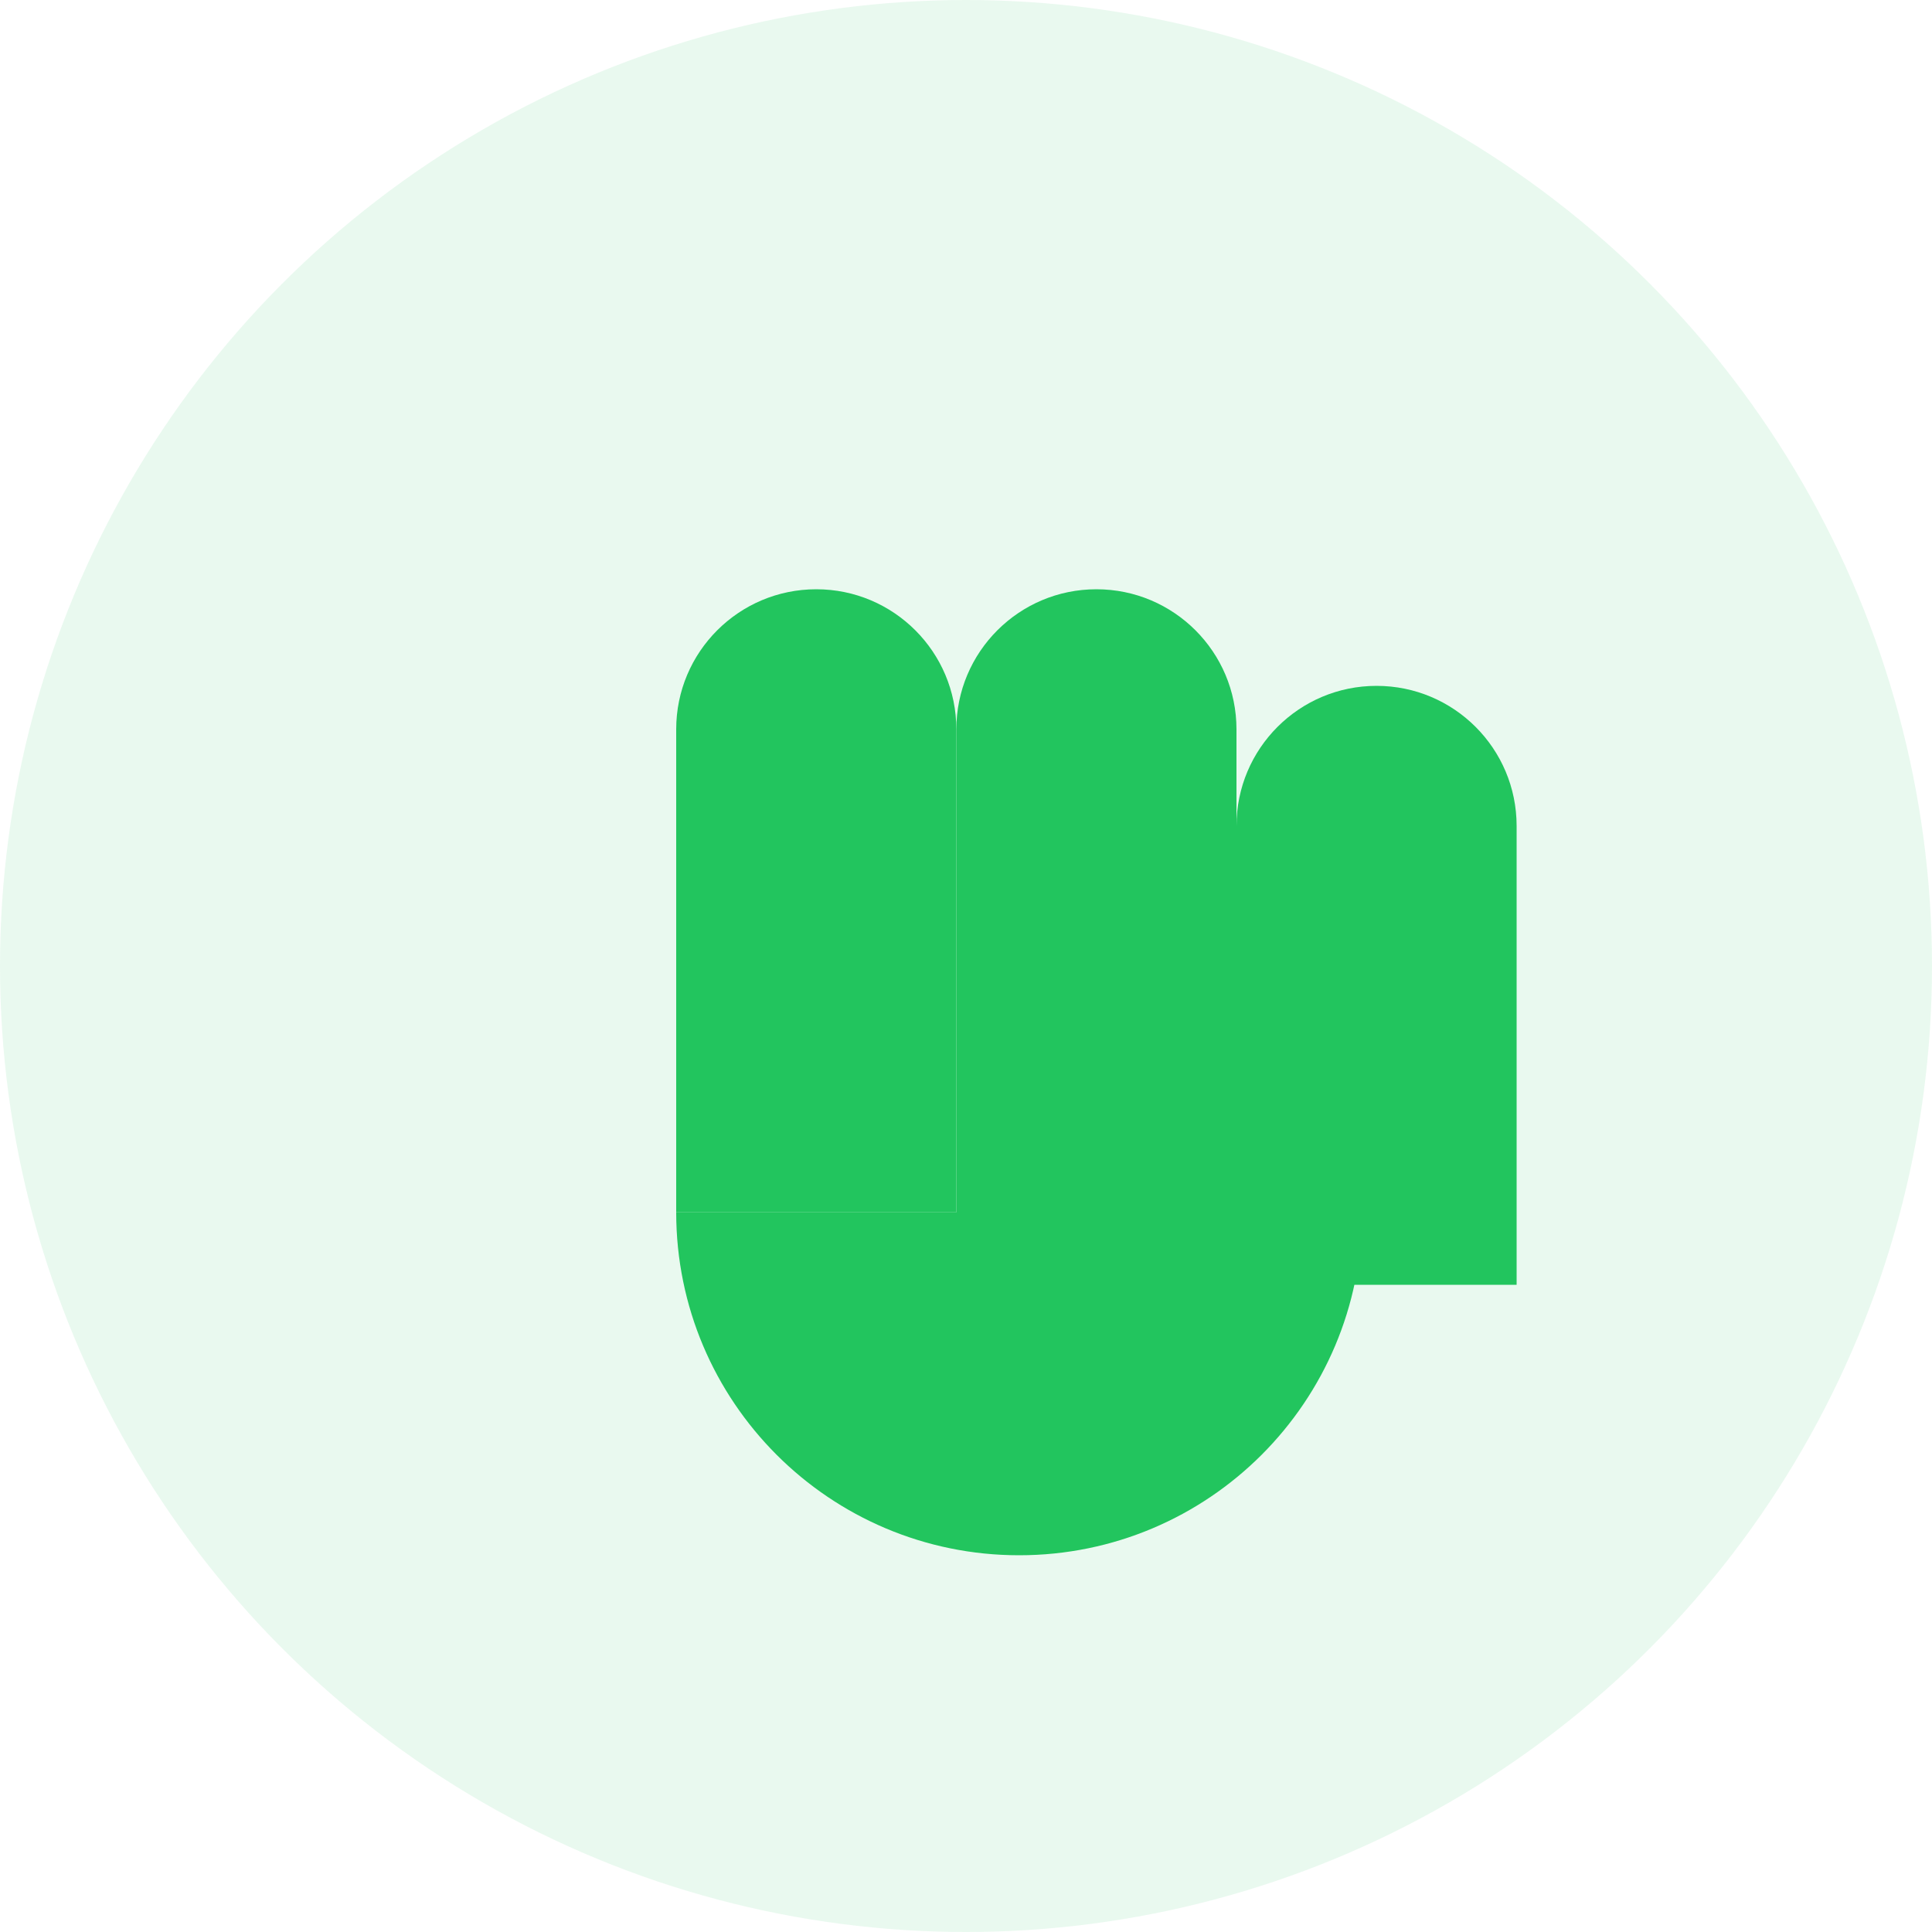 <svg width="200" height="200" viewBox="0 0 200 200" fill="none" xmlns="http://www.w3.org/2000/svg">
  <circle cx="100" cy="100" r="100" fill="#22C55E" opacity="0.1"/>
  <path d="M70 75.5C70 67.492 76.492 61 84.5 61C92.508 61 99 67.492 99 75.5V125.5H70V75.5Z" fill="#22C55E"/>
  <path d="M99 75.5C99 67.492 105.492 61 113.5 61C121.508 61 128 67.492 128 75.5V129H99V75.5Z" fill="#22C55E"/>
  <path d="M128 85.5C128 77.492 134.492 71 142.5 71C150.508 71 157 77.492 157 85.5V133H128V85.5Z" fill="#22C55E"/>
  <path d="M70 125.5C70 145.106 85.892 161 105.5 161C125.107 161 141 145.106 141 125.5H70Z" fill="#22C55E"/>
</svg>
